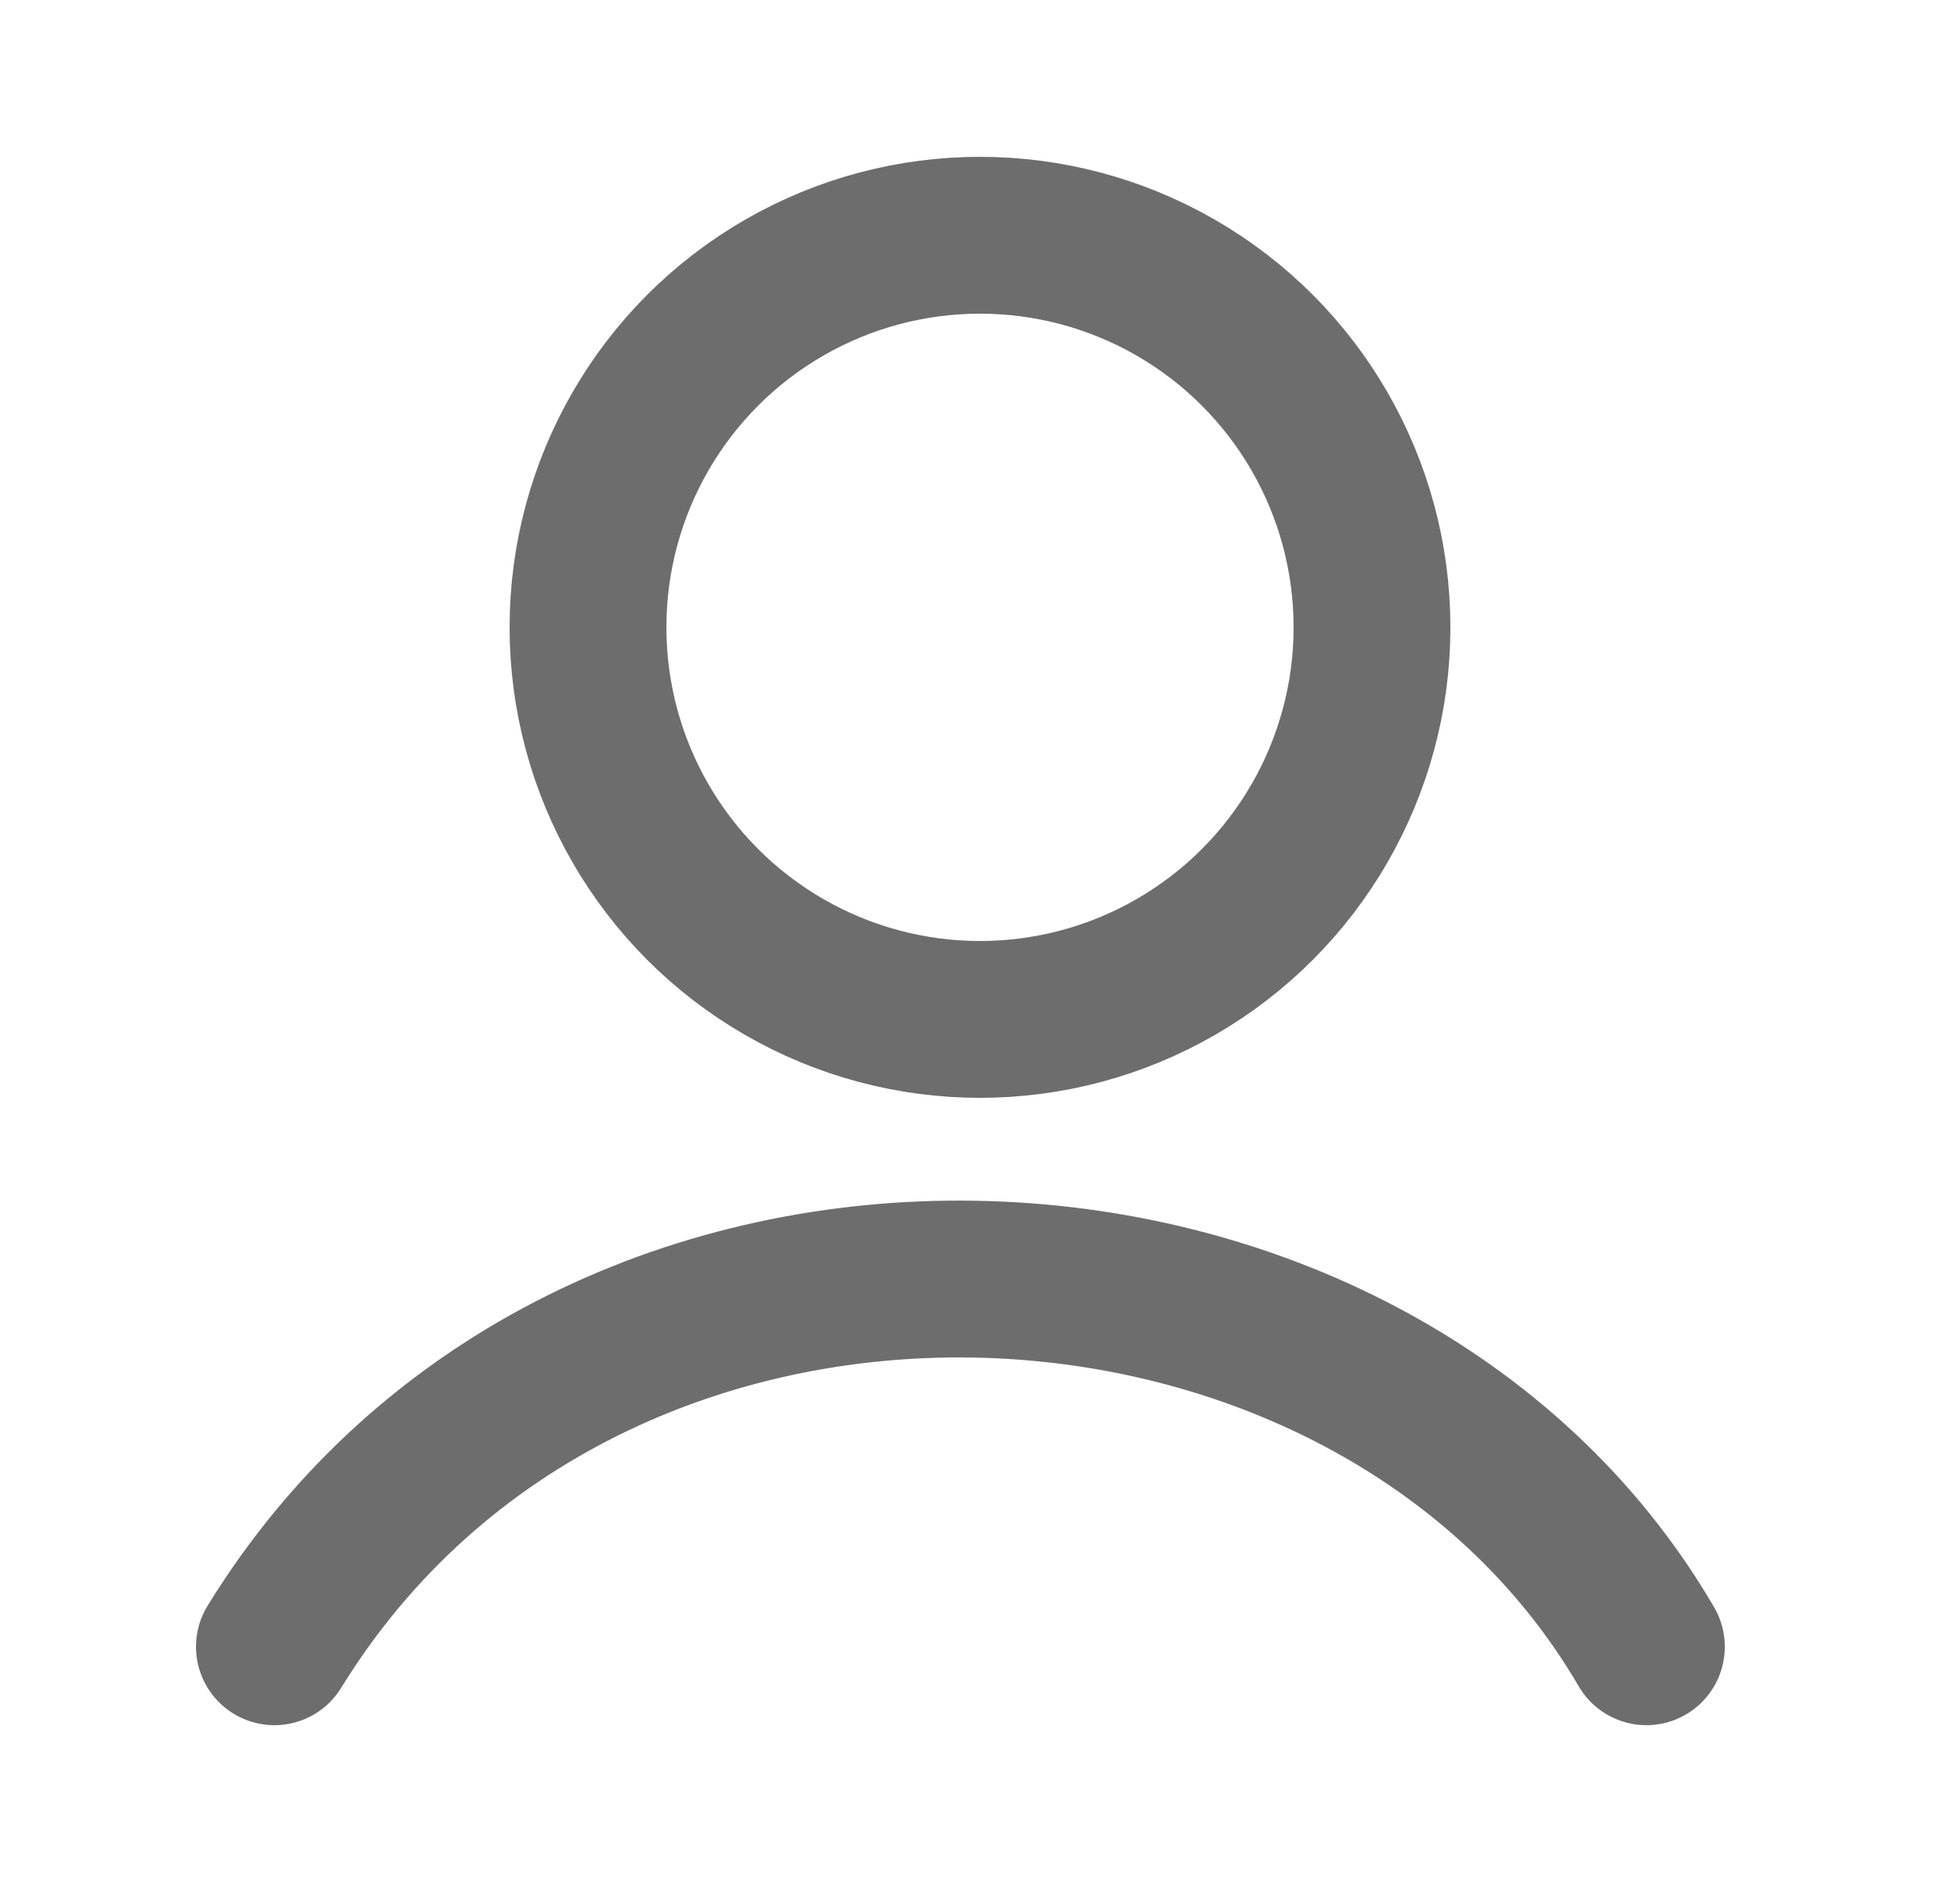 <svg width="25" height="24" viewBox="0 0 25 24" fill="none" xmlns="http://www.w3.org/2000/svg">
<g id="Frame 32">
<path id="Vector 4" d="M3.5 21C7.5 14.5 17.5 15 21 21" stroke="#6D6D6D" stroke-width="2" stroke-linecap="round" stroke-linejoin="round"/>
<circle id="Ellipse 9" cx="12.5" cy="8" r="5" stroke="#6D6D6D" stroke-width="2"/>
</g>
</svg>
